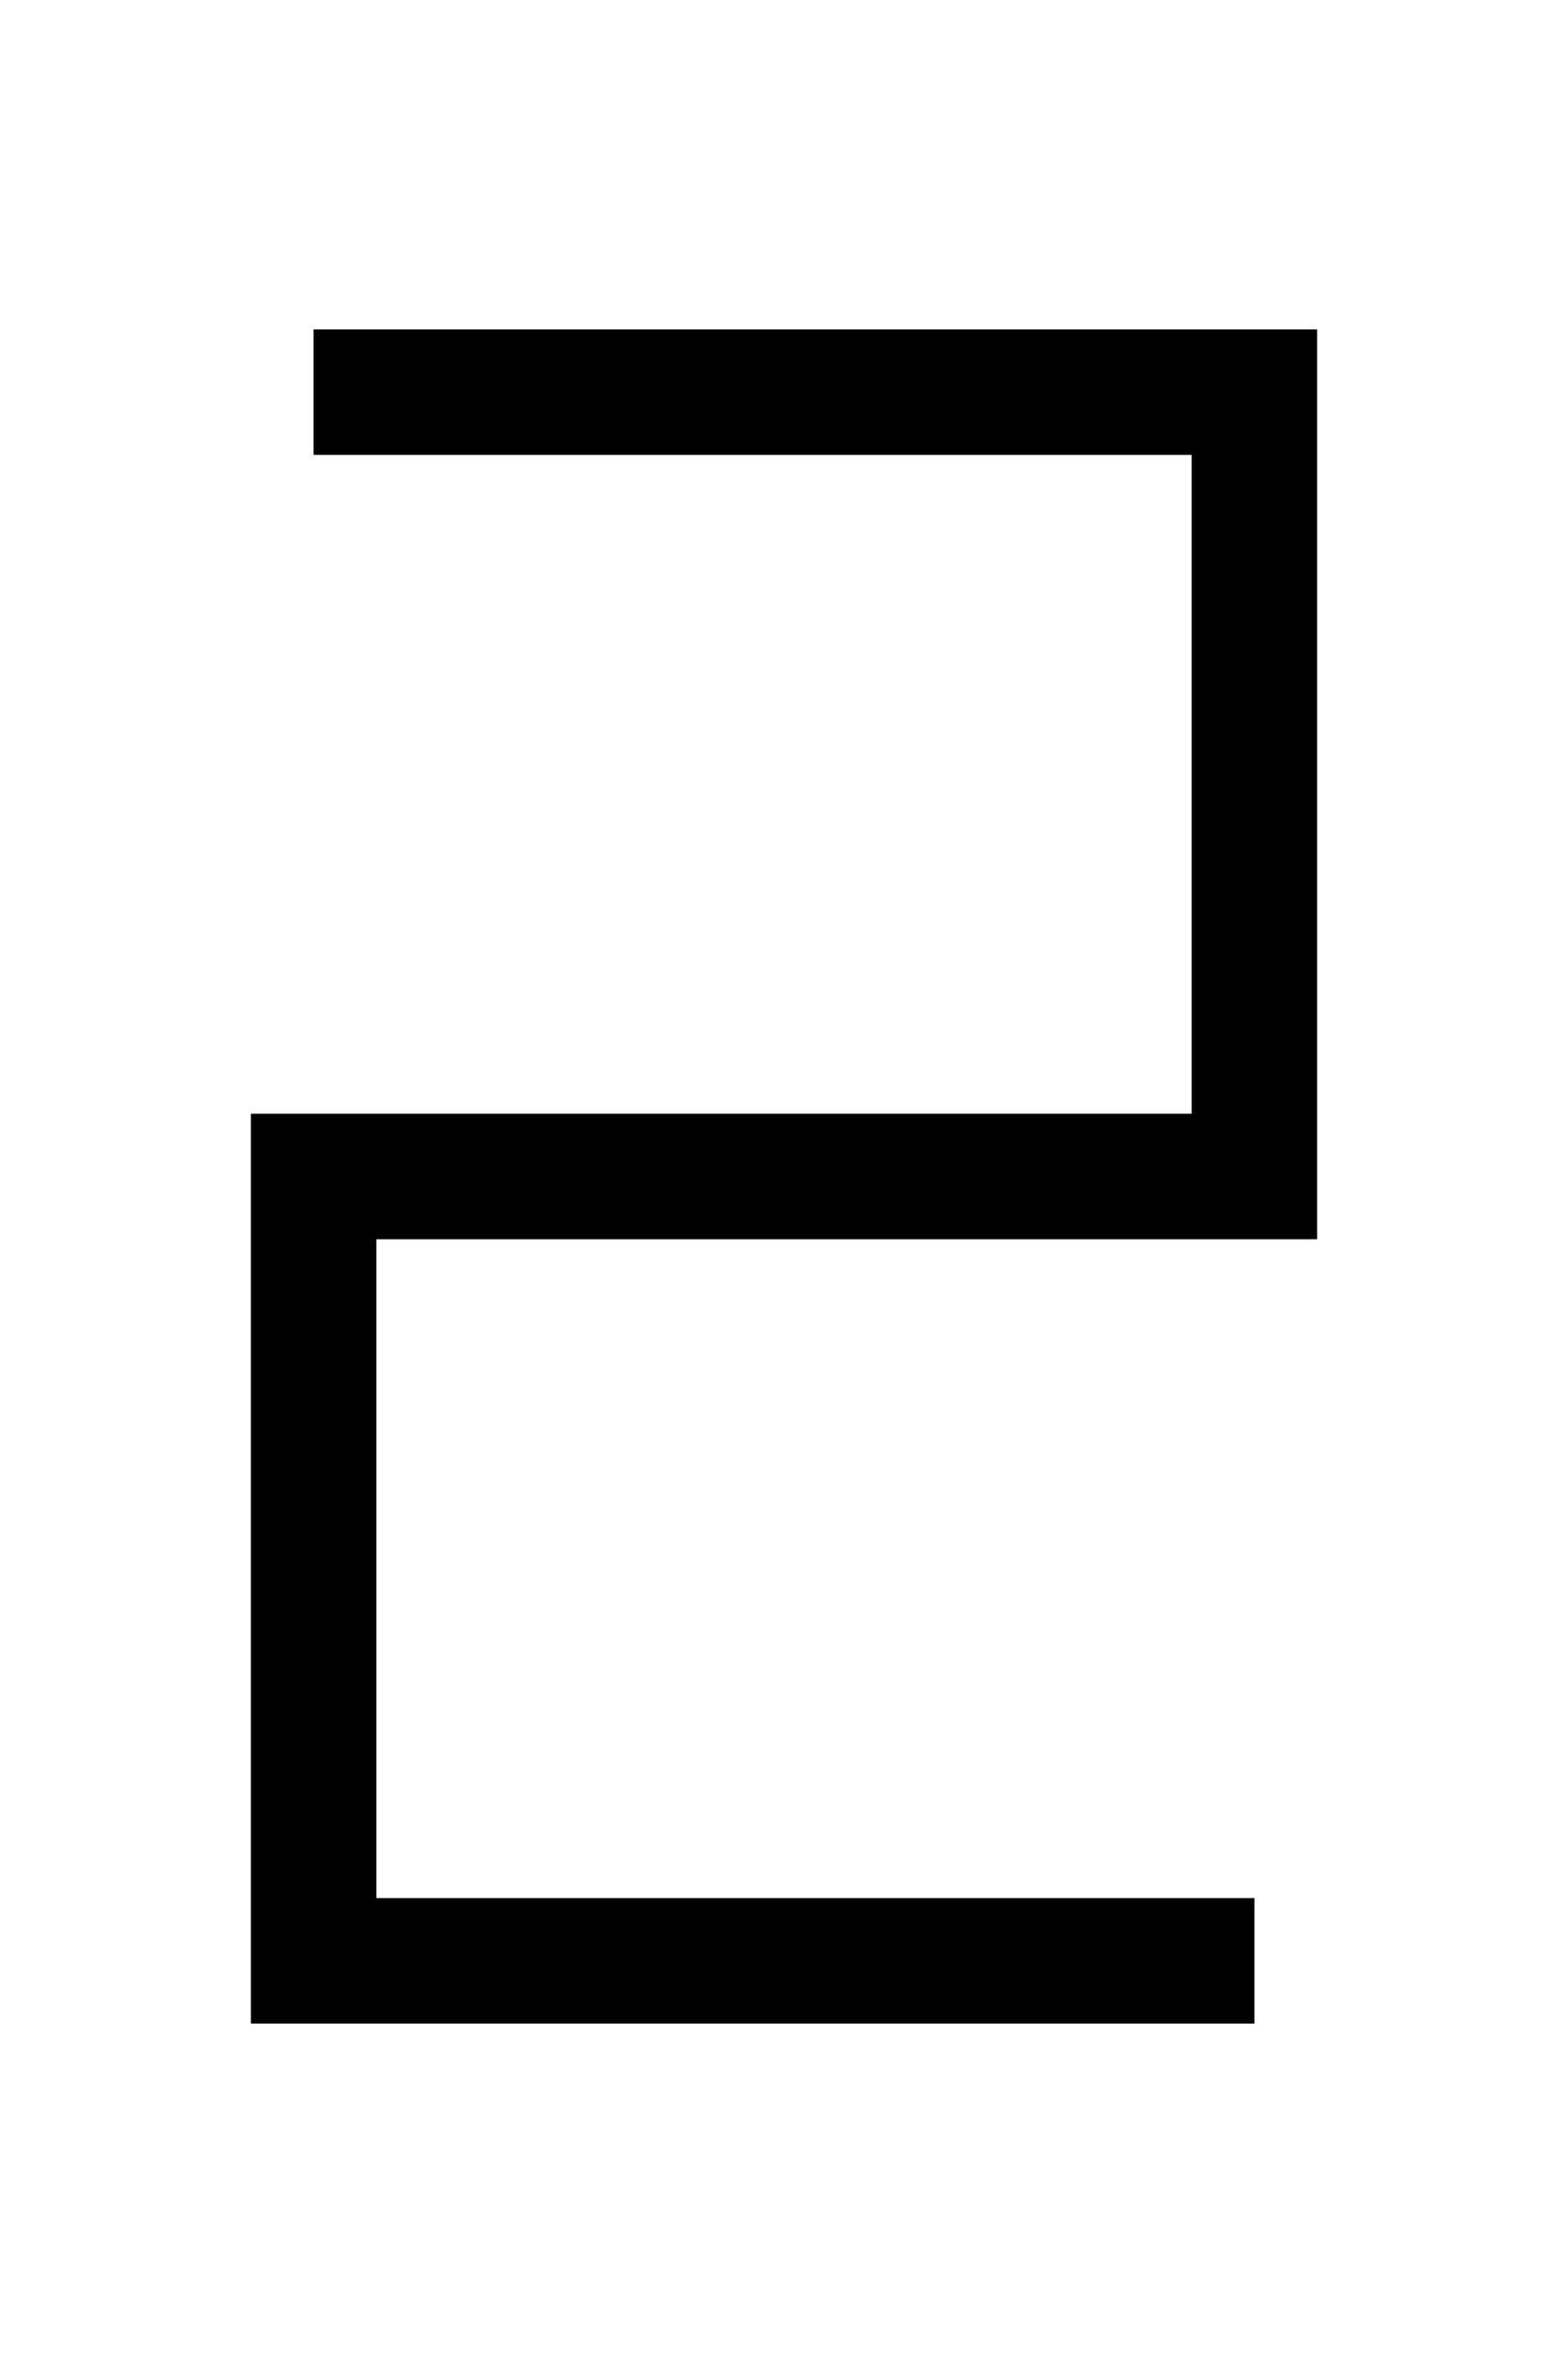 <svg
        xmlns="http://www.w3.org/2000/svg"
        width="100"
        height="150"
        viewBox="50 25 100 150"
        preserveAspectRatio="xMidYMid meet"
>
    <polyline points="70,50 130,50 130,100 70,100 70,150 130,150" fill="none" stroke="black" stroke-width="8" />
</svg>